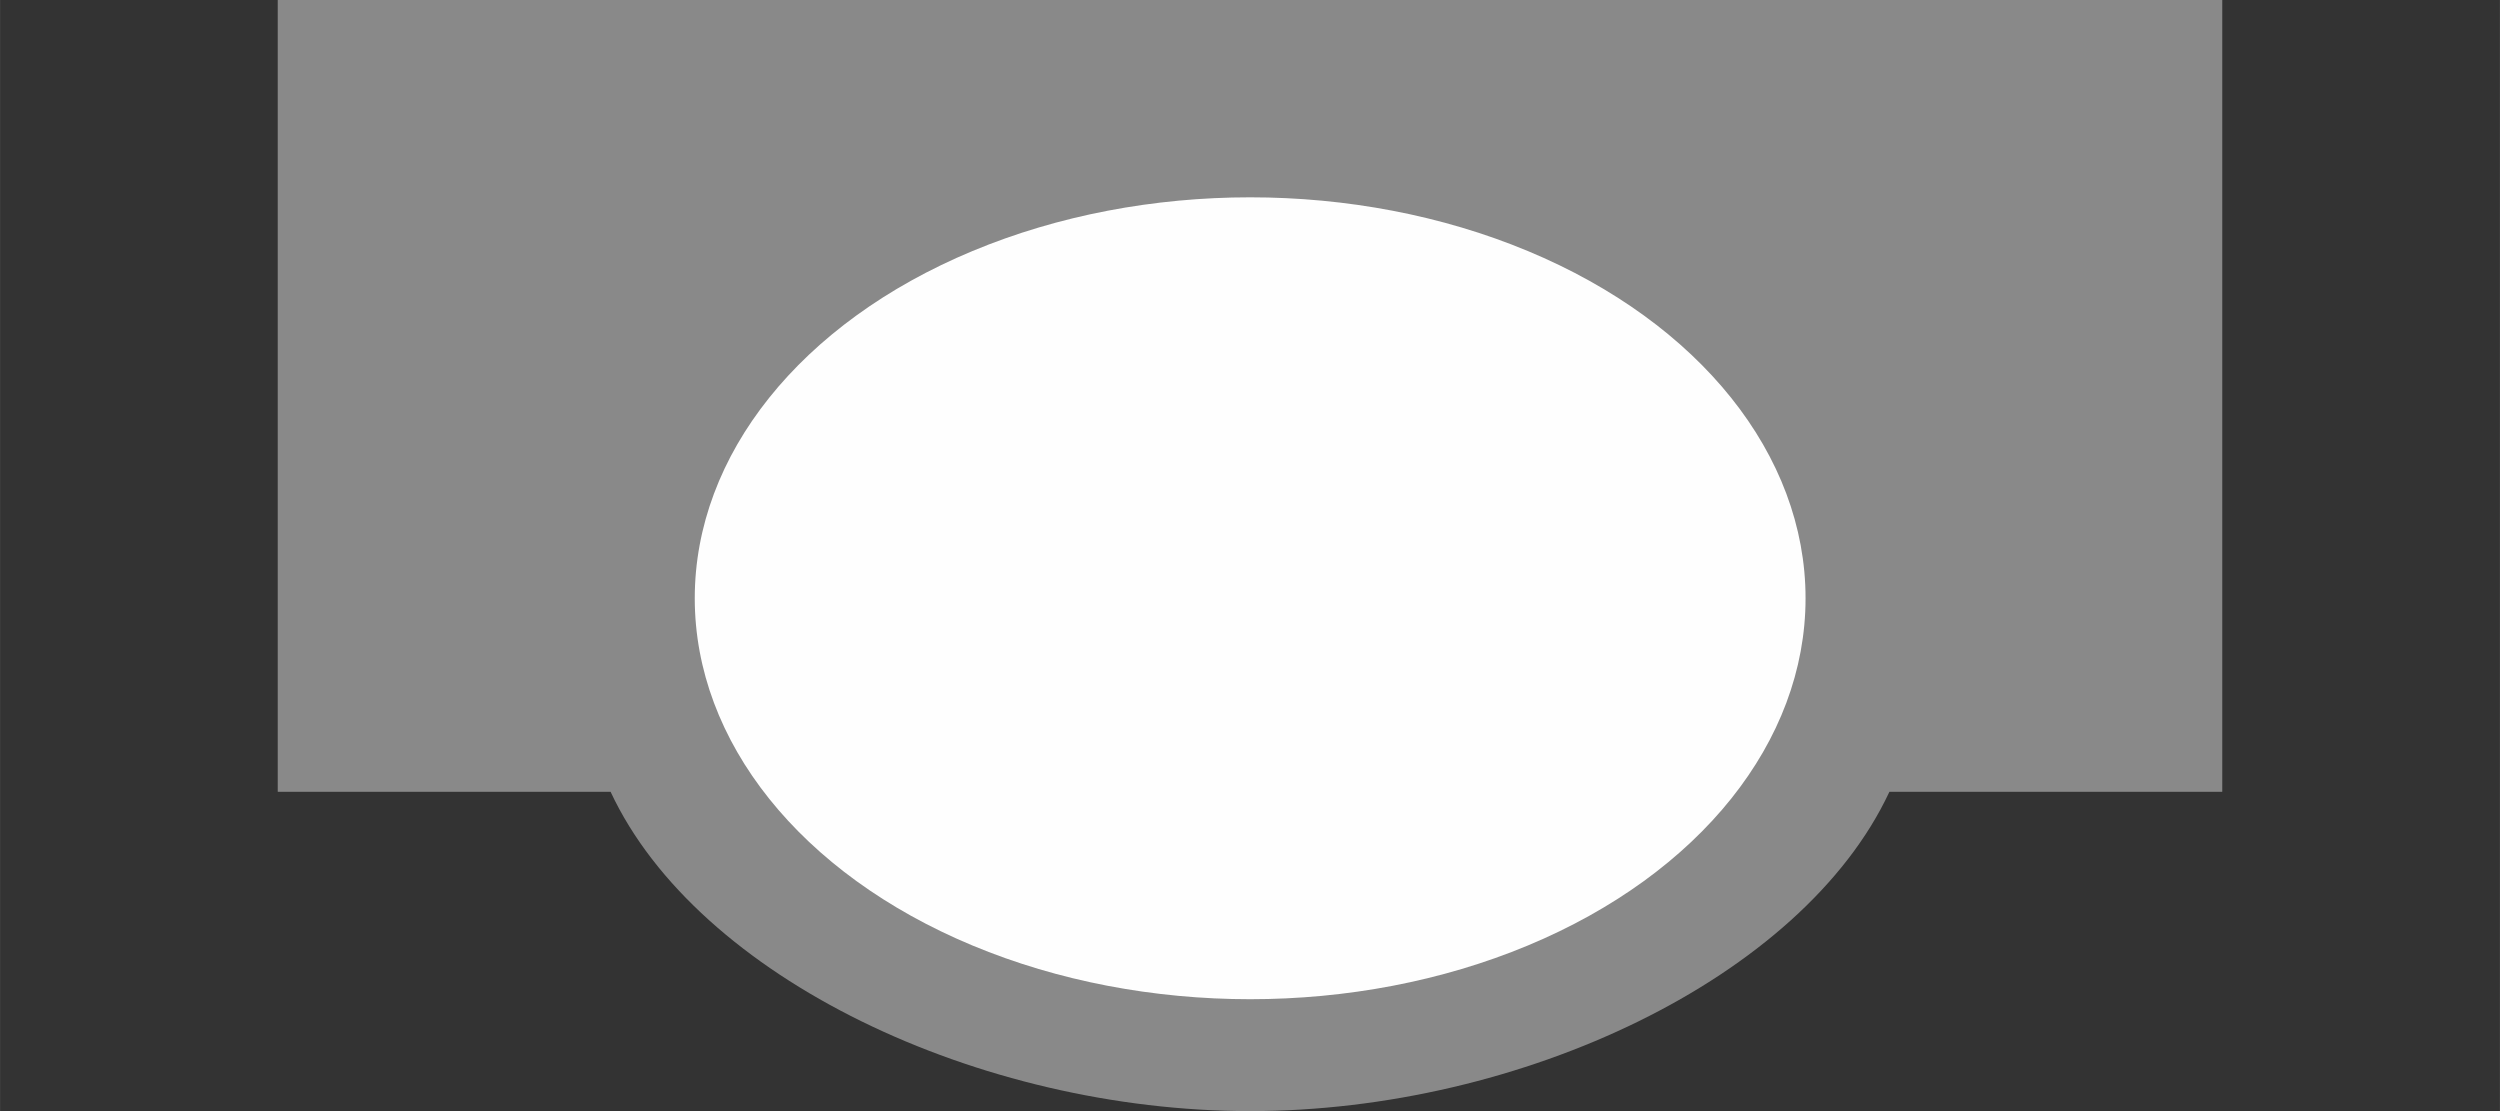 <?xml version="1.0" encoding="UTF-8"?>
<!DOCTYPE svg PUBLIC "-//W3C//DTD SVG 1.1//EN" "http://www.w3.org/Graphics/SVG/1.1/DTD/svg11.dtd">
<!-- Creator: CorelDRAW X7 -->
<svg xmlns="http://www.w3.org/2000/svg" xml:space="preserve" width="45mm" height="20mm" version="1.1" style="shape-rendering:geometricPrecision; text-rendering:geometricPrecision; image-rendering:optimizeQuality; fill-rule:evenodd; clip-rule:evenodd"
viewBox="0 0 7931 3525"
 xmlns:xlink="http://www.w3.org/1999/xlink">
 <rect x="0" y="0" width="7931" height="3525" fill="#333333" stroke="none"/>
 <defs>
  <style type="text/css">
   <![CDATA[
    .fil0 {fill:none}
    .fil2 {fill:#FEFEFE}
    .fil1 {fill:#898989}
   ]]>
  </style>
    <clipPath id="id0">
     <path d="M0 0l7931 0 0 3525 -7931 0 0 -3525z"/>
    </clipPath>
 </defs>
 <g id="Слой_x0020_1">
  <g id="_1644301072">
   <g>
   </g>
   <g style="clip-path:url(#id0)">
   </g>
   <polygon class="fil0" points="0,0 7931,0 7931,3525 0,3525 "/>
   <path class="fil1" d="M881 2512l0 -2512 6169 0 0 2512 -1056 0c-276,591 -1170,1013 -2028,1013 -859,0 -1753,-422 -2029,-1013l-1056 0z"/>
   <ellipse class="fil2" cx="3966" cy="1898" rx="1762" ry="1272"/>
  </g>
 </g>
</svg>
